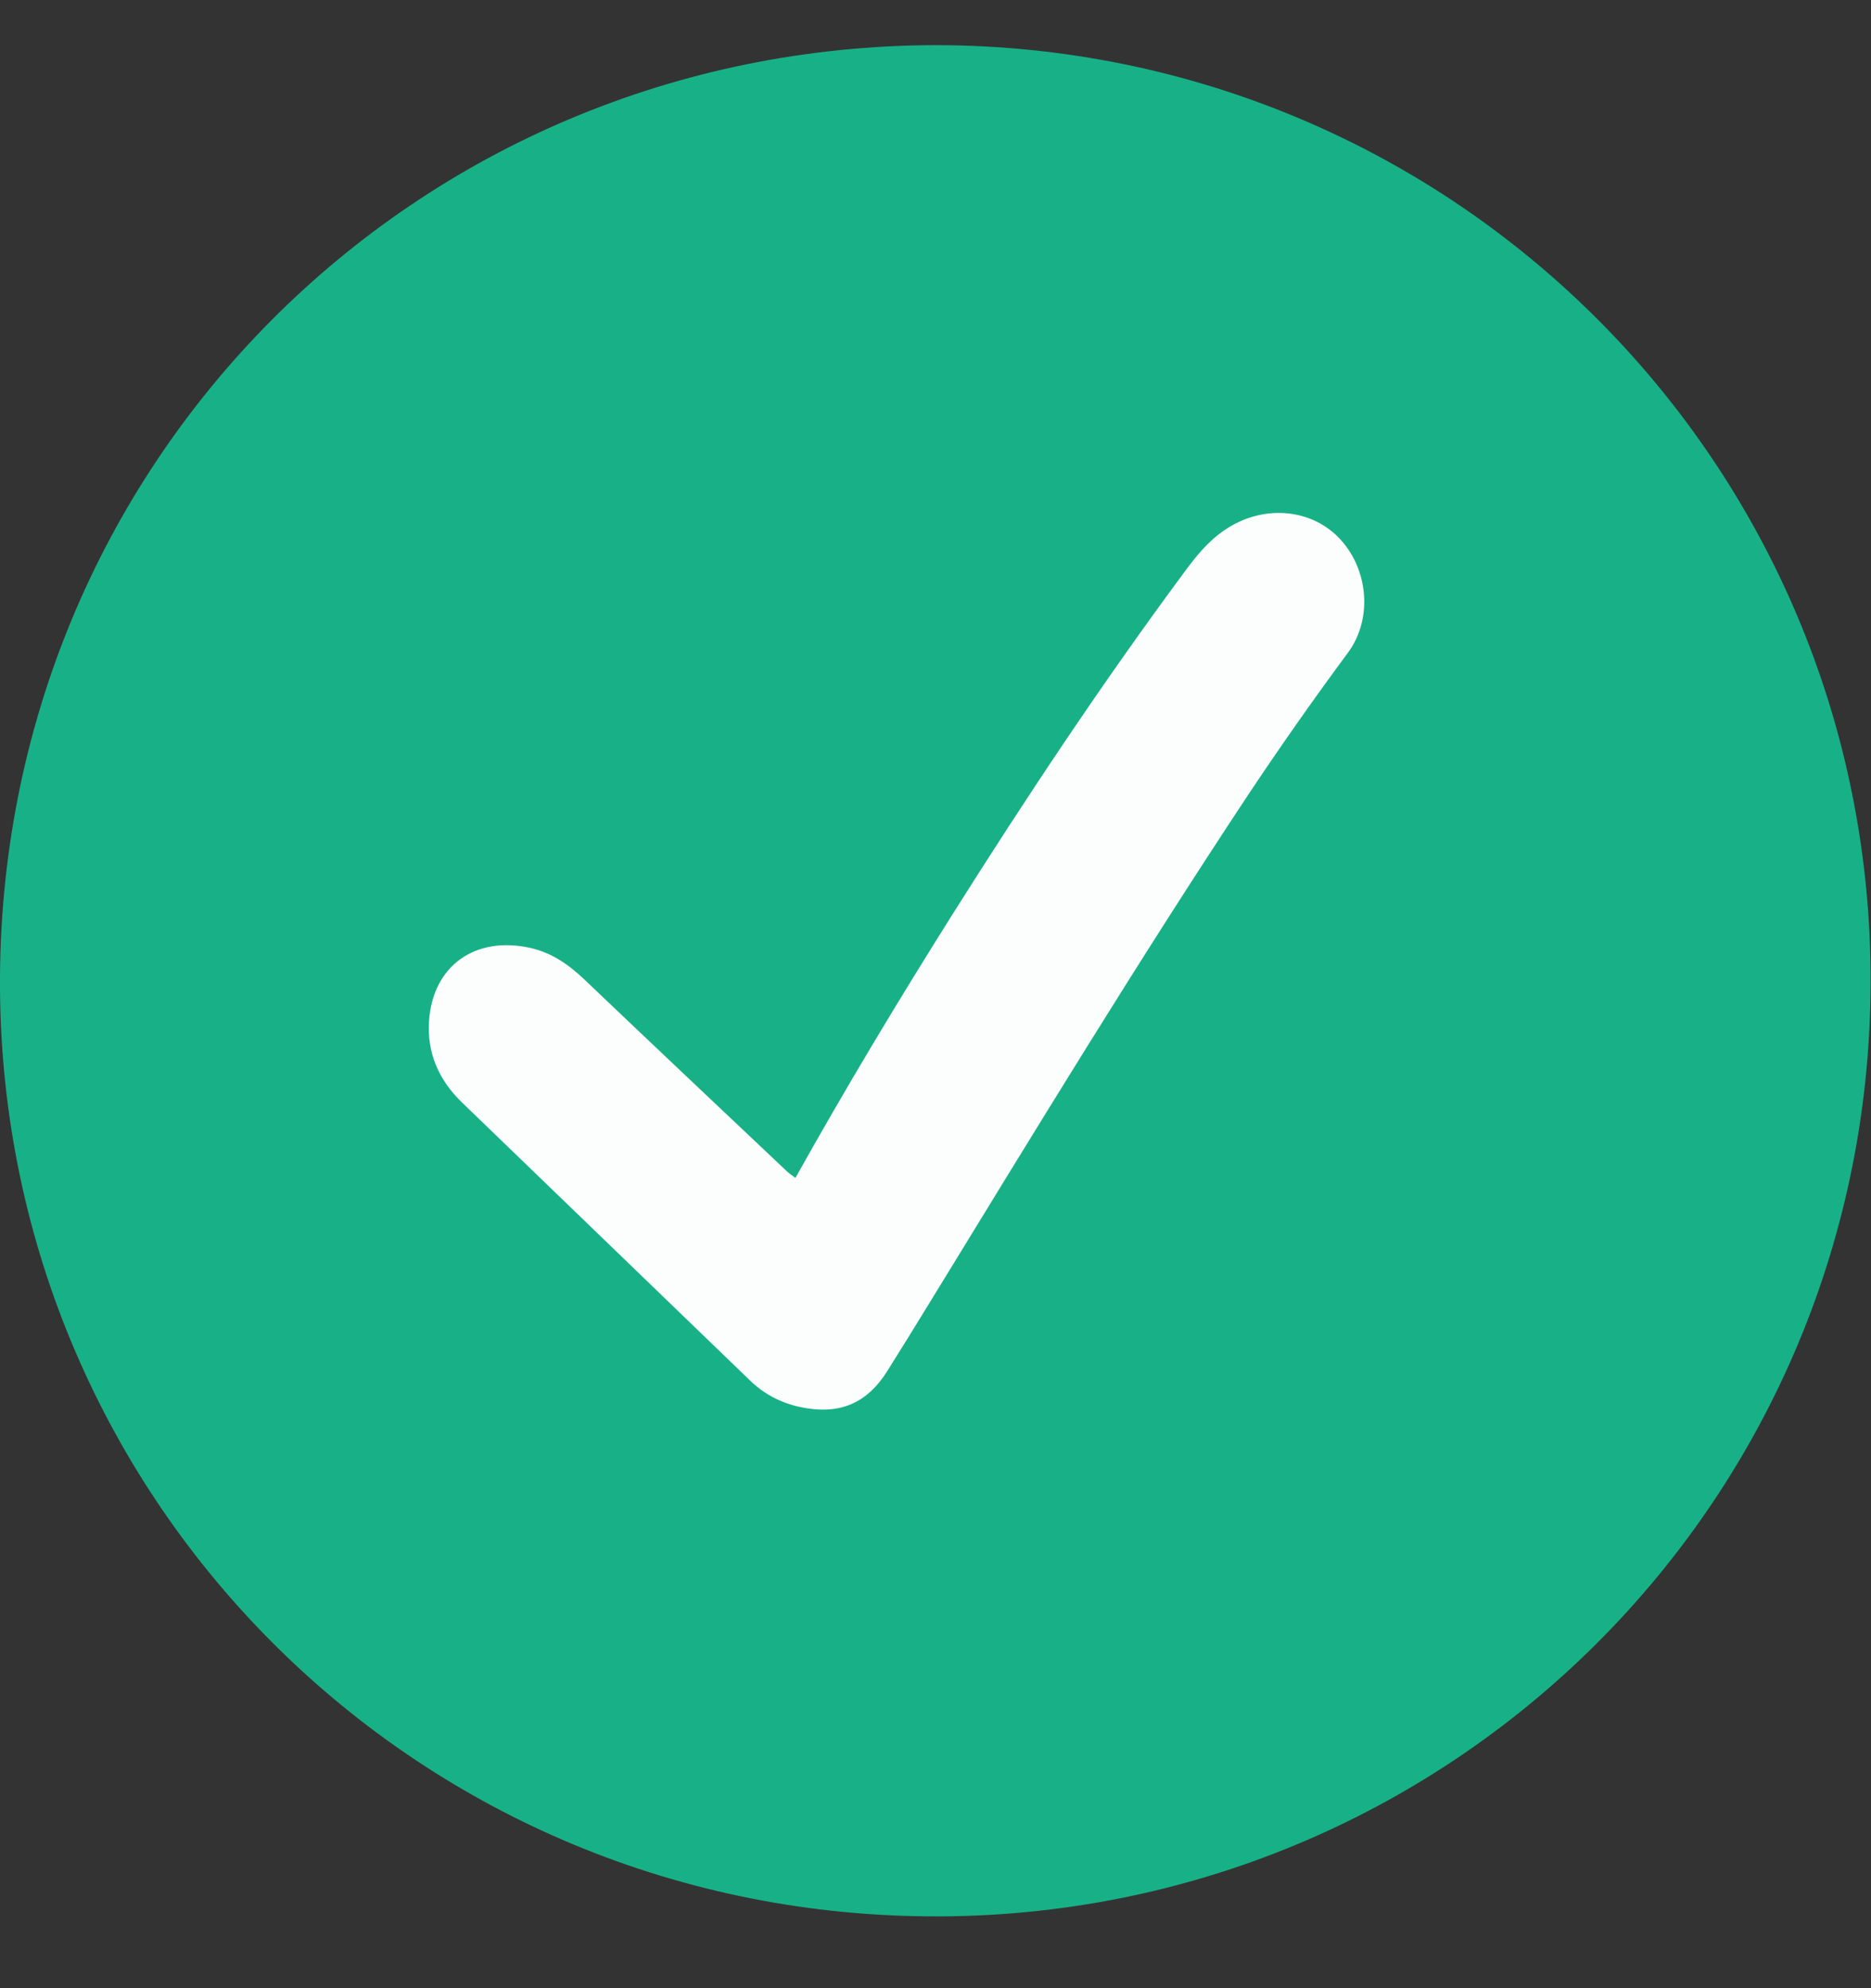 <svg width="16" height="17" viewBox="0 0 16 17" fill="none" xmlns="http://www.w3.org/2000/svg">
<rect x="0" y="0" width="16" height="17" fill="#333333" stroke="none"/>
<g id="Size=48px, Fill=Yes, Variant=ok right">
<path id="Vector" d="M8.01 0.386C12.382 0.396 15.909 3.879 15.995 8.217C16.085 12.736 12.484 16.365 8.041 16.386C3.581 16.406 0.026 12.844 0 8.45C-0.026 3.966 3.546 0.391 8.01 0.386Z" fill="#18B187"/>
<path id="Vector_2" d="M6.802 10.072C7.235 9.297 7.684 8.551 8.148 7.814C8.774 6.821 9.423 5.844 10.122 4.9C10.223 4.762 10.329 4.629 10.473 4.532C10.787 4.317 11.191 4.342 11.44 4.589C11.7 4.848 11.746 5.285 11.527 5.581C11.231 5.981 10.945 6.388 10.67 6.802C9.726 8.227 8.839 9.687 7.947 11.143C7.829 11.335 7.711 11.527 7.591 11.718C7.412 12.005 7.174 12.102 6.839 12.03C6.675 11.994 6.534 11.92 6.415 11.805C5.593 11.012 4.771 10.219 3.949 9.425C3.752 9.234 3.65 9.002 3.669 8.728C3.702 8.255 4.067 7.999 4.539 8.106C4.721 8.148 4.864 8.249 4.996 8.374C5.573 8.924 6.153 9.471 6.732 10.018C6.75 10.035 6.772 10.048 6.803 10.072L6.802 10.072Z" fill="#FCFDFD"/>
</g>
</svg>
